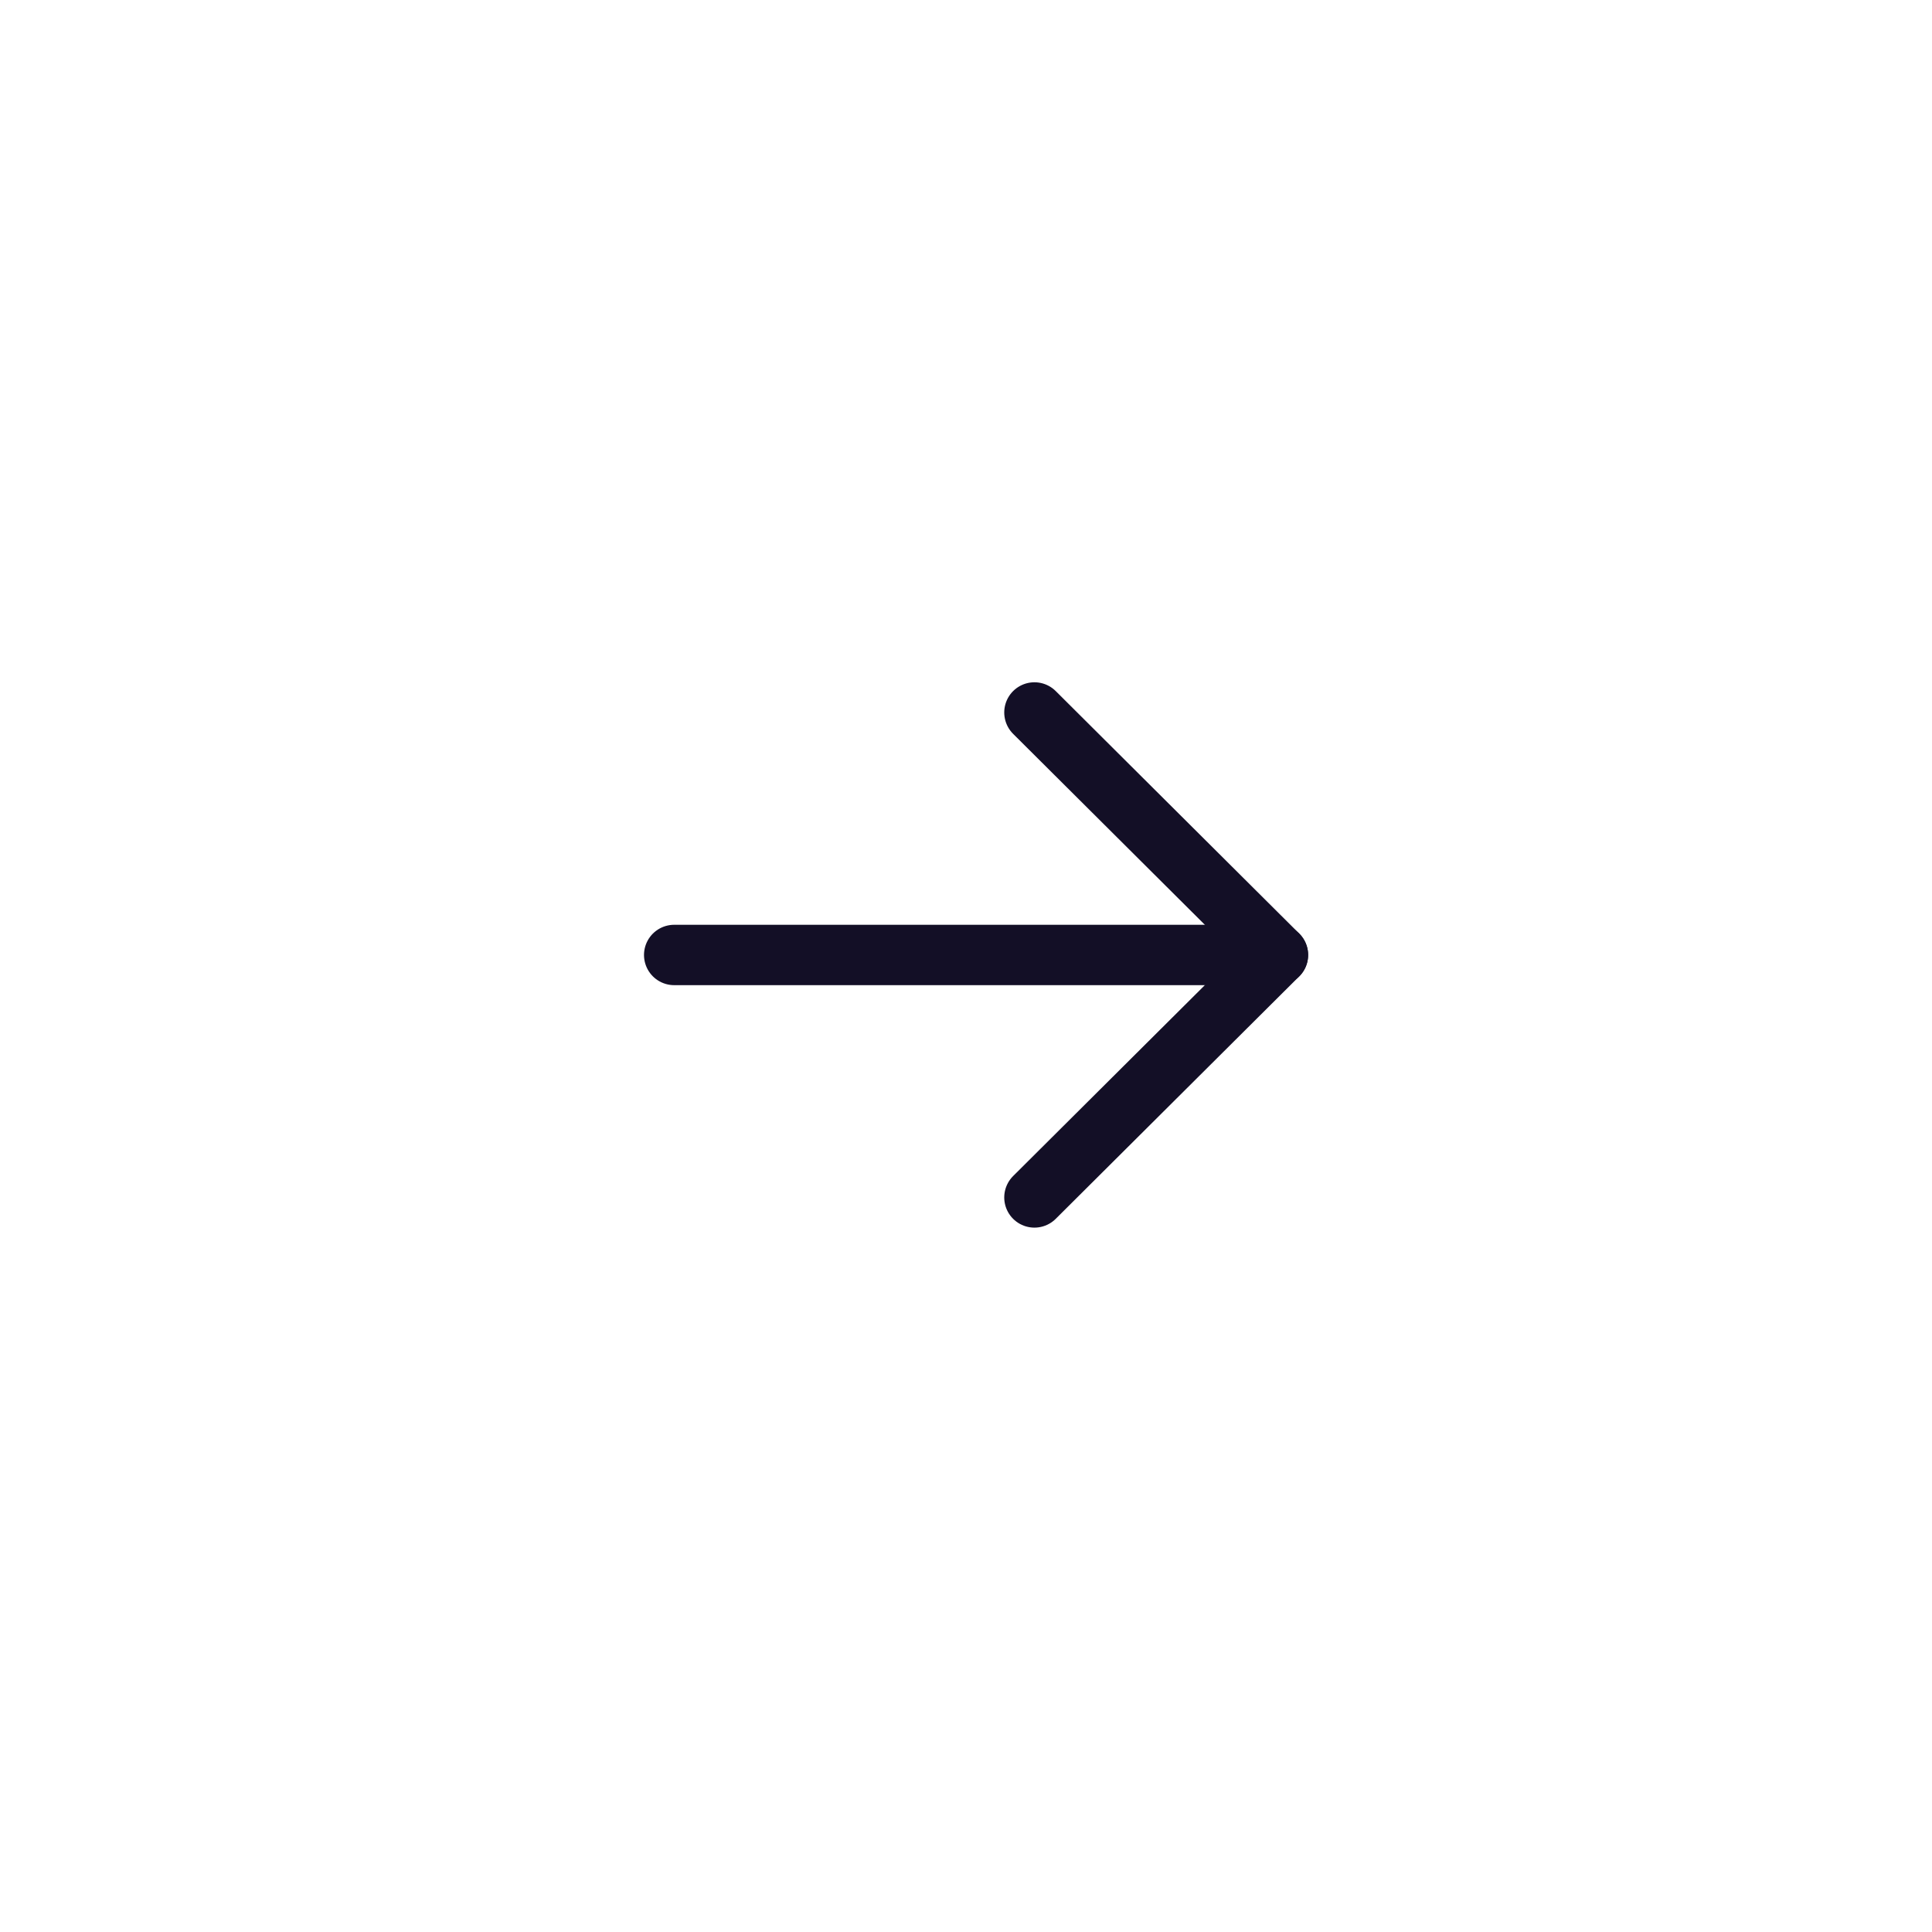 <svg width="48" height="48" viewBox="0 0 48 48" fill="none" xmlns="http://www.w3.org/2000/svg">
<rect width="48" height="48" fill="white"/>
<path d="M31.75 23.726H16.75" stroke="#130F26" stroke-width="1.5" stroke-linecap="round" stroke-linejoin="round"/>
<path d="M25.7 17.701L31.75 23.726L25.7 29.75" stroke="#130F26" stroke-width="1.5" stroke-linecap="round" stroke-linejoin="round"/>
</svg>
